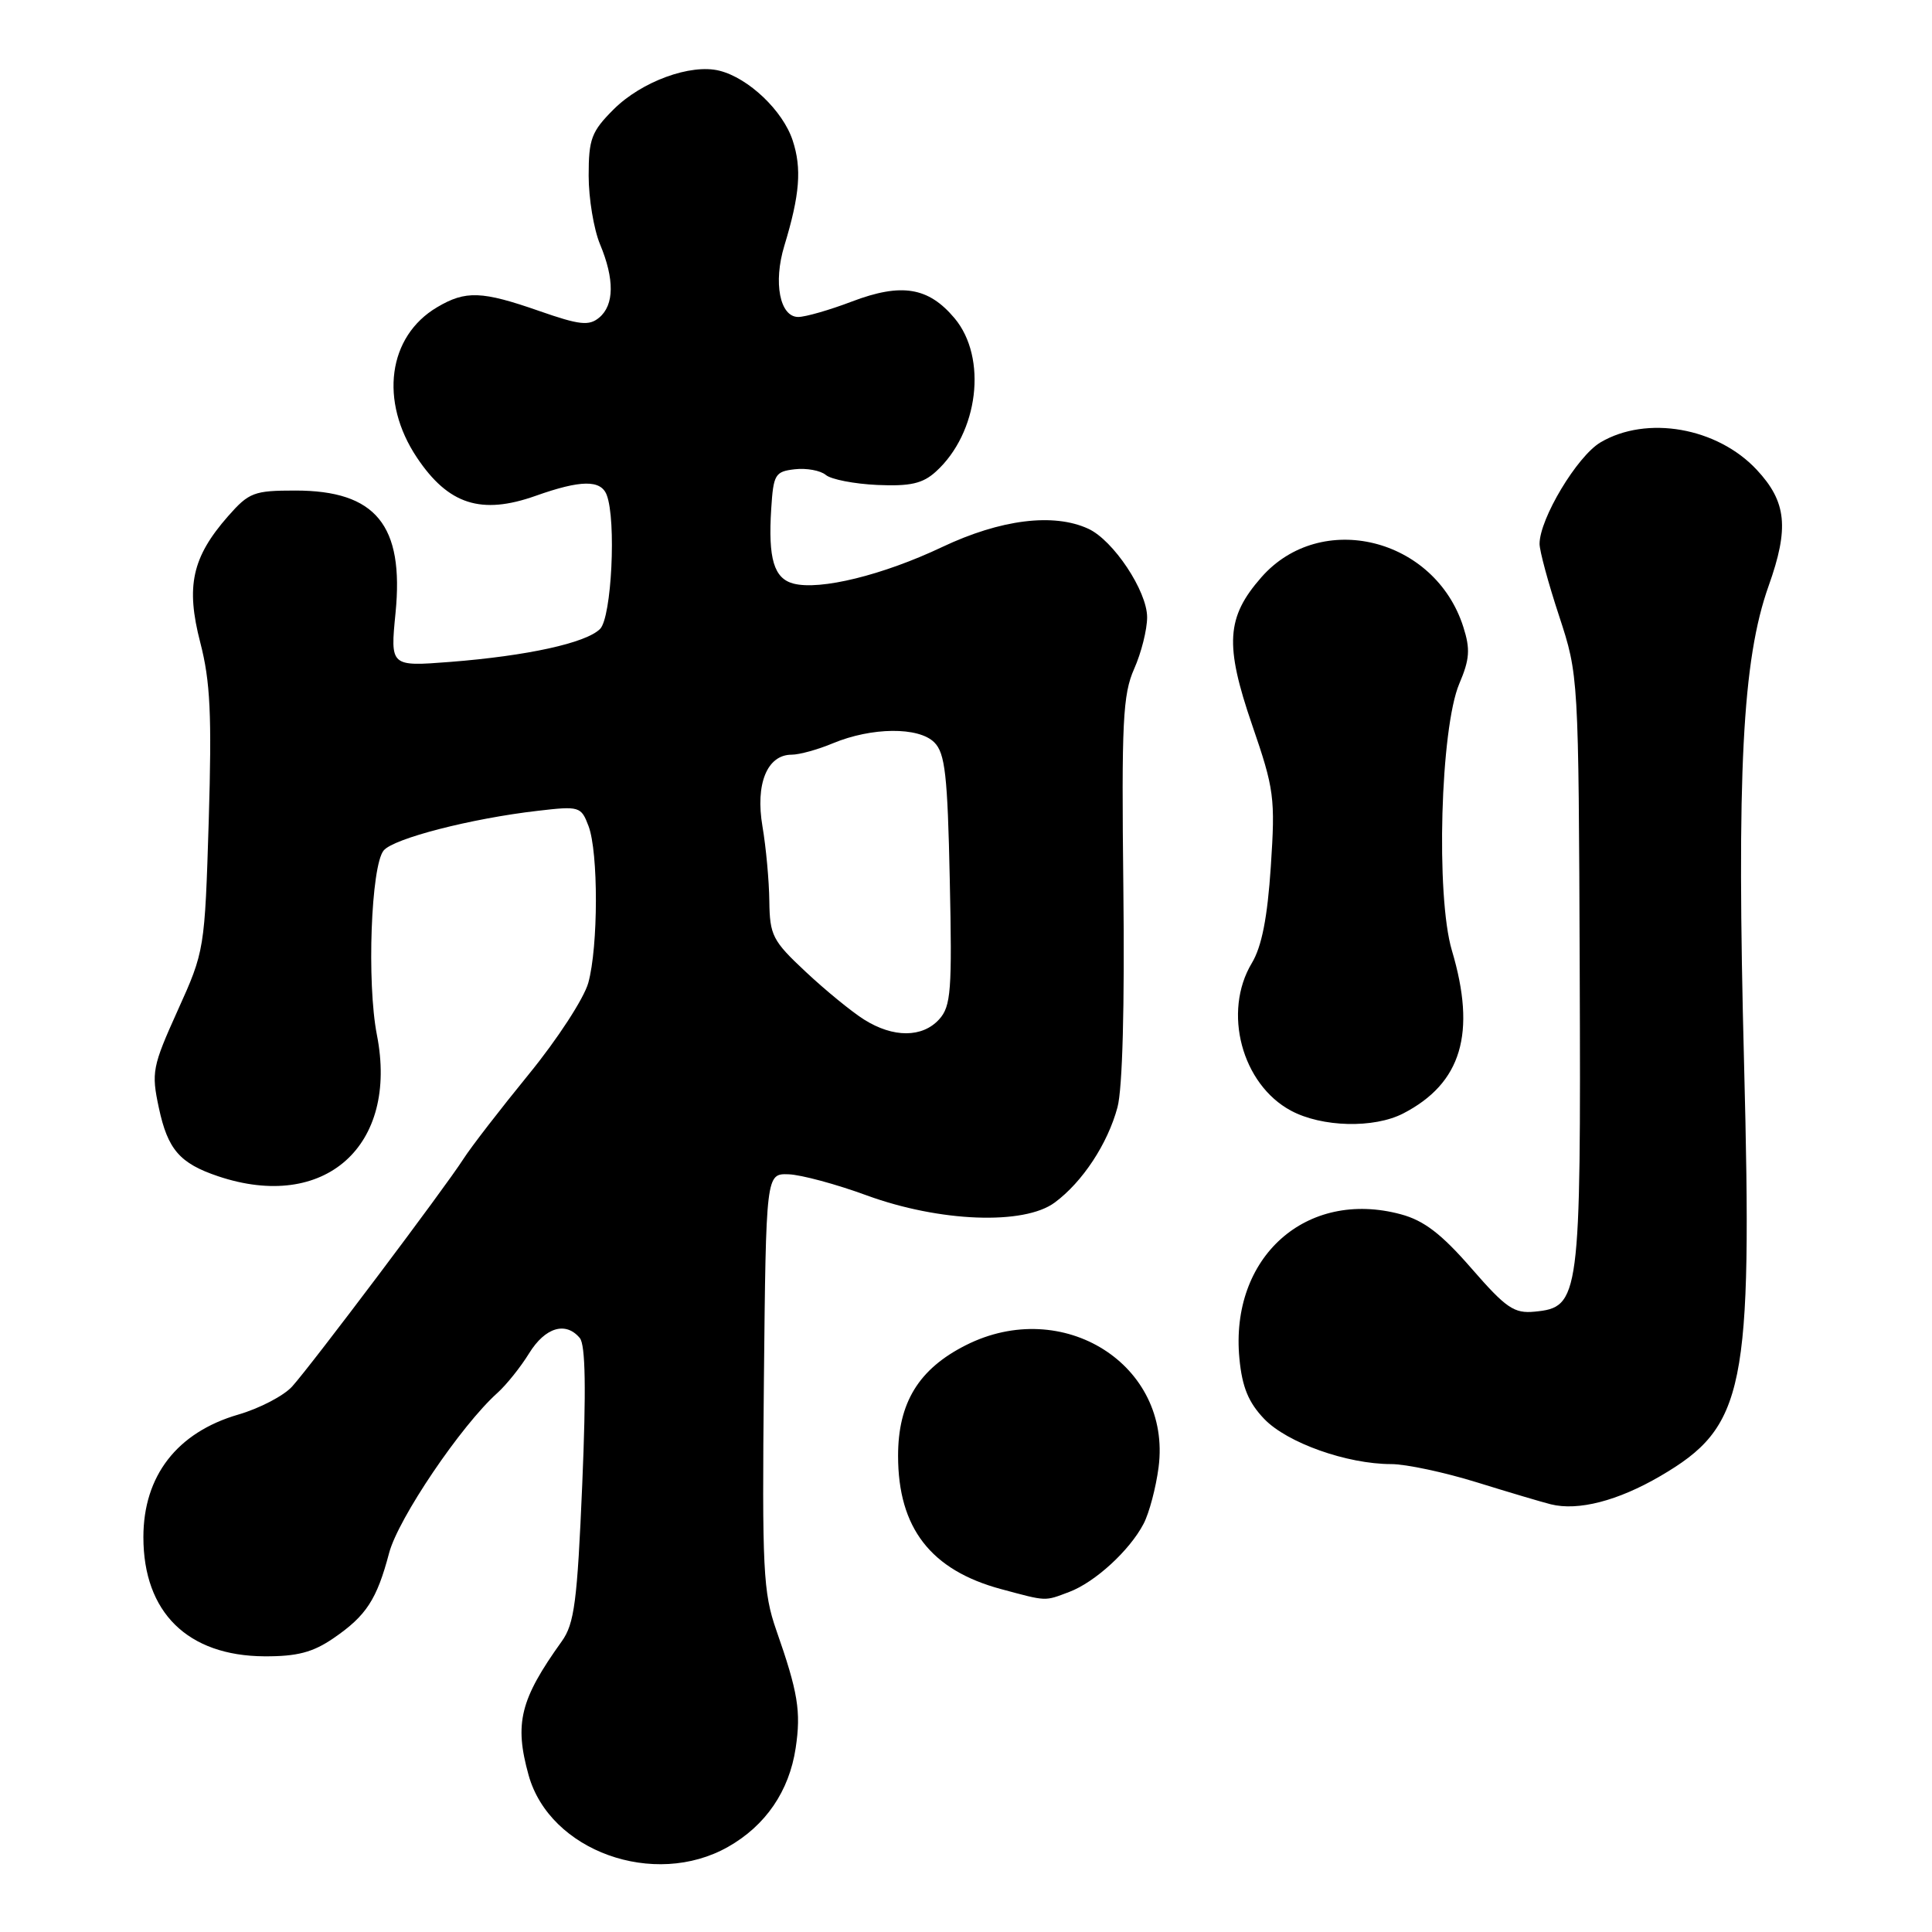<?xml version="1.0" encoding="UTF-8" standalone="no"?>
<!DOCTYPE svg PUBLIC "-//W3C//DTD SVG 1.1//EN" "http://www.w3.org/Graphics/SVG/1.1/DTD/svg11.dtd" >
<svg xmlns="http://www.w3.org/2000/svg" xmlns:xlink="http://www.w3.org/1999/xlink" version="1.1" viewBox="0 0 256 256">
 <g >
 <path fill="currentColor"
d=" M 96.47 244.72 C 101.45 241.90 104.57 237.34 105.43 231.63 C 106.16 226.77 105.74 224.22 102.86 216.00 C 101.12 211.00 100.97 207.99 101.22 183.00 C 101.50 155.50 101.50 155.50 104.50 155.60 C 106.15 155.66 110.80 156.91 114.83 158.39 C 124.51 161.93 135.70 162.36 139.76 159.34 C 143.44 156.62 146.77 151.56 148.07 146.73 C 148.74 144.25 149.03 133.27 148.85 117.63 C 148.60 95.64 148.78 92.02 150.28 88.63 C 151.23 86.50 152.00 83.42 152.00 81.79 C 152.00 78.32 147.52 71.58 144.20 70.06 C 139.60 67.94 132.59 68.82 124.85 72.48 C 117.01 76.20 108.67 78.25 105.14 77.33 C 102.55 76.65 101.77 74.04 102.19 67.43 C 102.48 62.86 102.70 62.48 105.31 62.18 C 106.86 62.00 108.71 62.34 109.42 62.93 C 110.13 63.53 113.21 64.12 116.25 64.26 C 120.61 64.45 122.26 64.08 124.00 62.50 C 129.66 57.38 130.88 47.39 126.47 42.15 C 123.01 38.04 119.45 37.46 112.89 39.95 C 109.93 41.08 106.72 42.00 105.77 42.00 C 103.33 42.00 102.44 37.44 103.93 32.56 C 105.98 25.82 106.26 22.32 105.03 18.60 C 103.74 14.67 99.18 10.33 95.33 9.37 C 91.53 8.41 85.00 10.80 81.30 14.50 C 78.37 17.43 78.00 18.41 78.00 23.28 C 78.00 26.29 78.68 30.37 79.50 32.35 C 81.44 36.99 81.40 40.42 79.39 42.09 C 78.04 43.21 76.79 43.07 71.46 41.21 C 63.84 38.55 61.70 38.47 57.92 40.71 C 51.40 44.56 50.24 53.15 55.25 60.64 C 59.41 66.86 63.76 68.26 70.98 65.70 C 76.95 63.58 79.61 63.55 80.39 65.58 C 81.68 68.92 81.04 81.82 79.51 83.34 C 77.65 85.20 69.86 86.91 59.61 87.71 C 51.71 88.32 51.71 88.32 52.41 81.22 C 53.56 69.59 49.80 65.00 39.14 65.00 C 33.64 65.00 32.99 65.25 30.21 68.41 C 25.45 73.84 24.60 77.68 26.54 85.15 C 27.87 90.29 28.08 94.72 27.66 108.72 C 27.13 125.86 27.11 126.01 23.55 133.88 C 20.18 141.35 20.04 142.08 21.05 146.80 C 22.23 152.32 23.82 154.15 28.90 155.86 C 43.02 160.60 52.84 151.86 49.94 137.12 C 48.59 130.22 49.16 114.72 50.84 112.69 C 52.16 111.10 62.45 108.45 71.23 107.44 C 76.78 106.79 77.00 106.86 77.98 109.45 C 79.30 112.92 79.28 125.44 77.95 130.24 C 77.38 132.29 73.84 137.73 70.08 142.33 C 66.33 146.93 62.41 151.99 61.39 153.59 C 58.91 157.46 41.26 180.90 38.71 183.72 C 37.61 184.94 34.40 186.62 31.57 187.44 C 23.46 189.80 19.00 195.56 19.00 203.68 C 19.00 213.65 24.86 219.41 35.04 219.47 C 39.37 219.49 41.45 218.95 44.19 217.07 C 48.53 214.10 49.93 211.95 51.56 205.78 C 52.77 201.20 61.09 188.89 65.91 184.57 C 67.10 183.50 68.99 181.14 70.11 179.32 C 72.24 175.87 74.97 175.06 76.83 177.30 C 77.58 178.20 77.68 184.14 77.15 196.69 C 76.49 212.22 76.11 215.15 74.44 217.48 C 68.92 225.18 68.13 228.34 70.04 235.21 C 72.84 245.28 86.68 250.26 96.47 244.72 Z  M 141.68 210.94 C 145.10 209.65 149.69 205.44 151.53 201.91 C 152.28 200.48 153.17 197.10 153.52 194.41 C 155.26 180.85 140.85 171.74 127.97 178.25 C 121.73 181.40 119.00 185.87 119.00 192.91 C 119.00 202.46 123.33 208.06 132.67 210.57 C 138.78 212.21 138.36 212.19 141.68 210.94 Z  M 219.98 195.60 C 231.23 189.03 232.21 184.21 231.10 141.00 C 230.10 102.37 230.87 87.41 234.35 77.64 C 237.09 69.95 236.74 66.49 232.77 62.24 C 227.54 56.64 218.20 55.00 212.07 58.62 C 208.98 60.45 204.00 68.74 204.00 72.07 C 204.00 72.99 205.16 77.29 206.59 81.62 C 209.17 89.50 209.17 89.50 209.32 128.50 C 209.48 172.10 209.33 173.22 203.36 173.80 C 200.63 174.07 199.57 173.35 194.96 168.05 C 191.00 163.50 188.68 161.72 185.62 160.90 C 173.08 157.52 162.94 166.59 164.23 180.03 C 164.59 183.80 165.43 185.84 167.52 188.02 C 170.55 191.18 178.48 194.00 184.35 194.00 C 186.30 194.00 191.41 195.09 195.70 196.42 C 199.99 197.75 204.40 199.06 205.50 199.33 C 209.12 200.23 214.37 198.87 219.98 195.60 Z  M 185.93 147.54 C 193.67 143.54 195.65 136.90 192.38 125.93 C 190.24 118.72 190.86 96.47 193.37 90.58 C 194.74 87.36 194.84 86.02 193.90 83.08 C 190.14 71.25 175.01 67.53 167.14 76.49 C 162.49 81.79 162.26 85.42 165.91 96.05 C 168.85 104.59 168.99 105.71 168.39 114.82 C 167.94 121.60 167.19 125.43 165.87 127.62 C 161.99 134.08 164.54 143.67 171.06 147.17 C 175.17 149.37 182.05 149.54 185.93 147.54 Z  M 114.50 135.10 C 112.85 134.06 109.36 131.21 106.75 128.76 C 102.36 124.66 102.00 123.94 101.94 119.41 C 101.91 116.71 101.50 112.25 101.03 109.50 C 100.07 103.87 101.65 100.00 104.90 100.00 C 105.92 100.00 108.38 99.32 110.36 98.49 C 115.50 96.35 121.72 96.29 123.80 98.37 C 125.23 99.80 125.56 102.68 125.85 116.59 C 126.17 131.26 126.01 133.33 124.45 135.06 C 122.22 137.52 118.36 137.53 114.50 135.10 Z "/>
</g>
</svg>